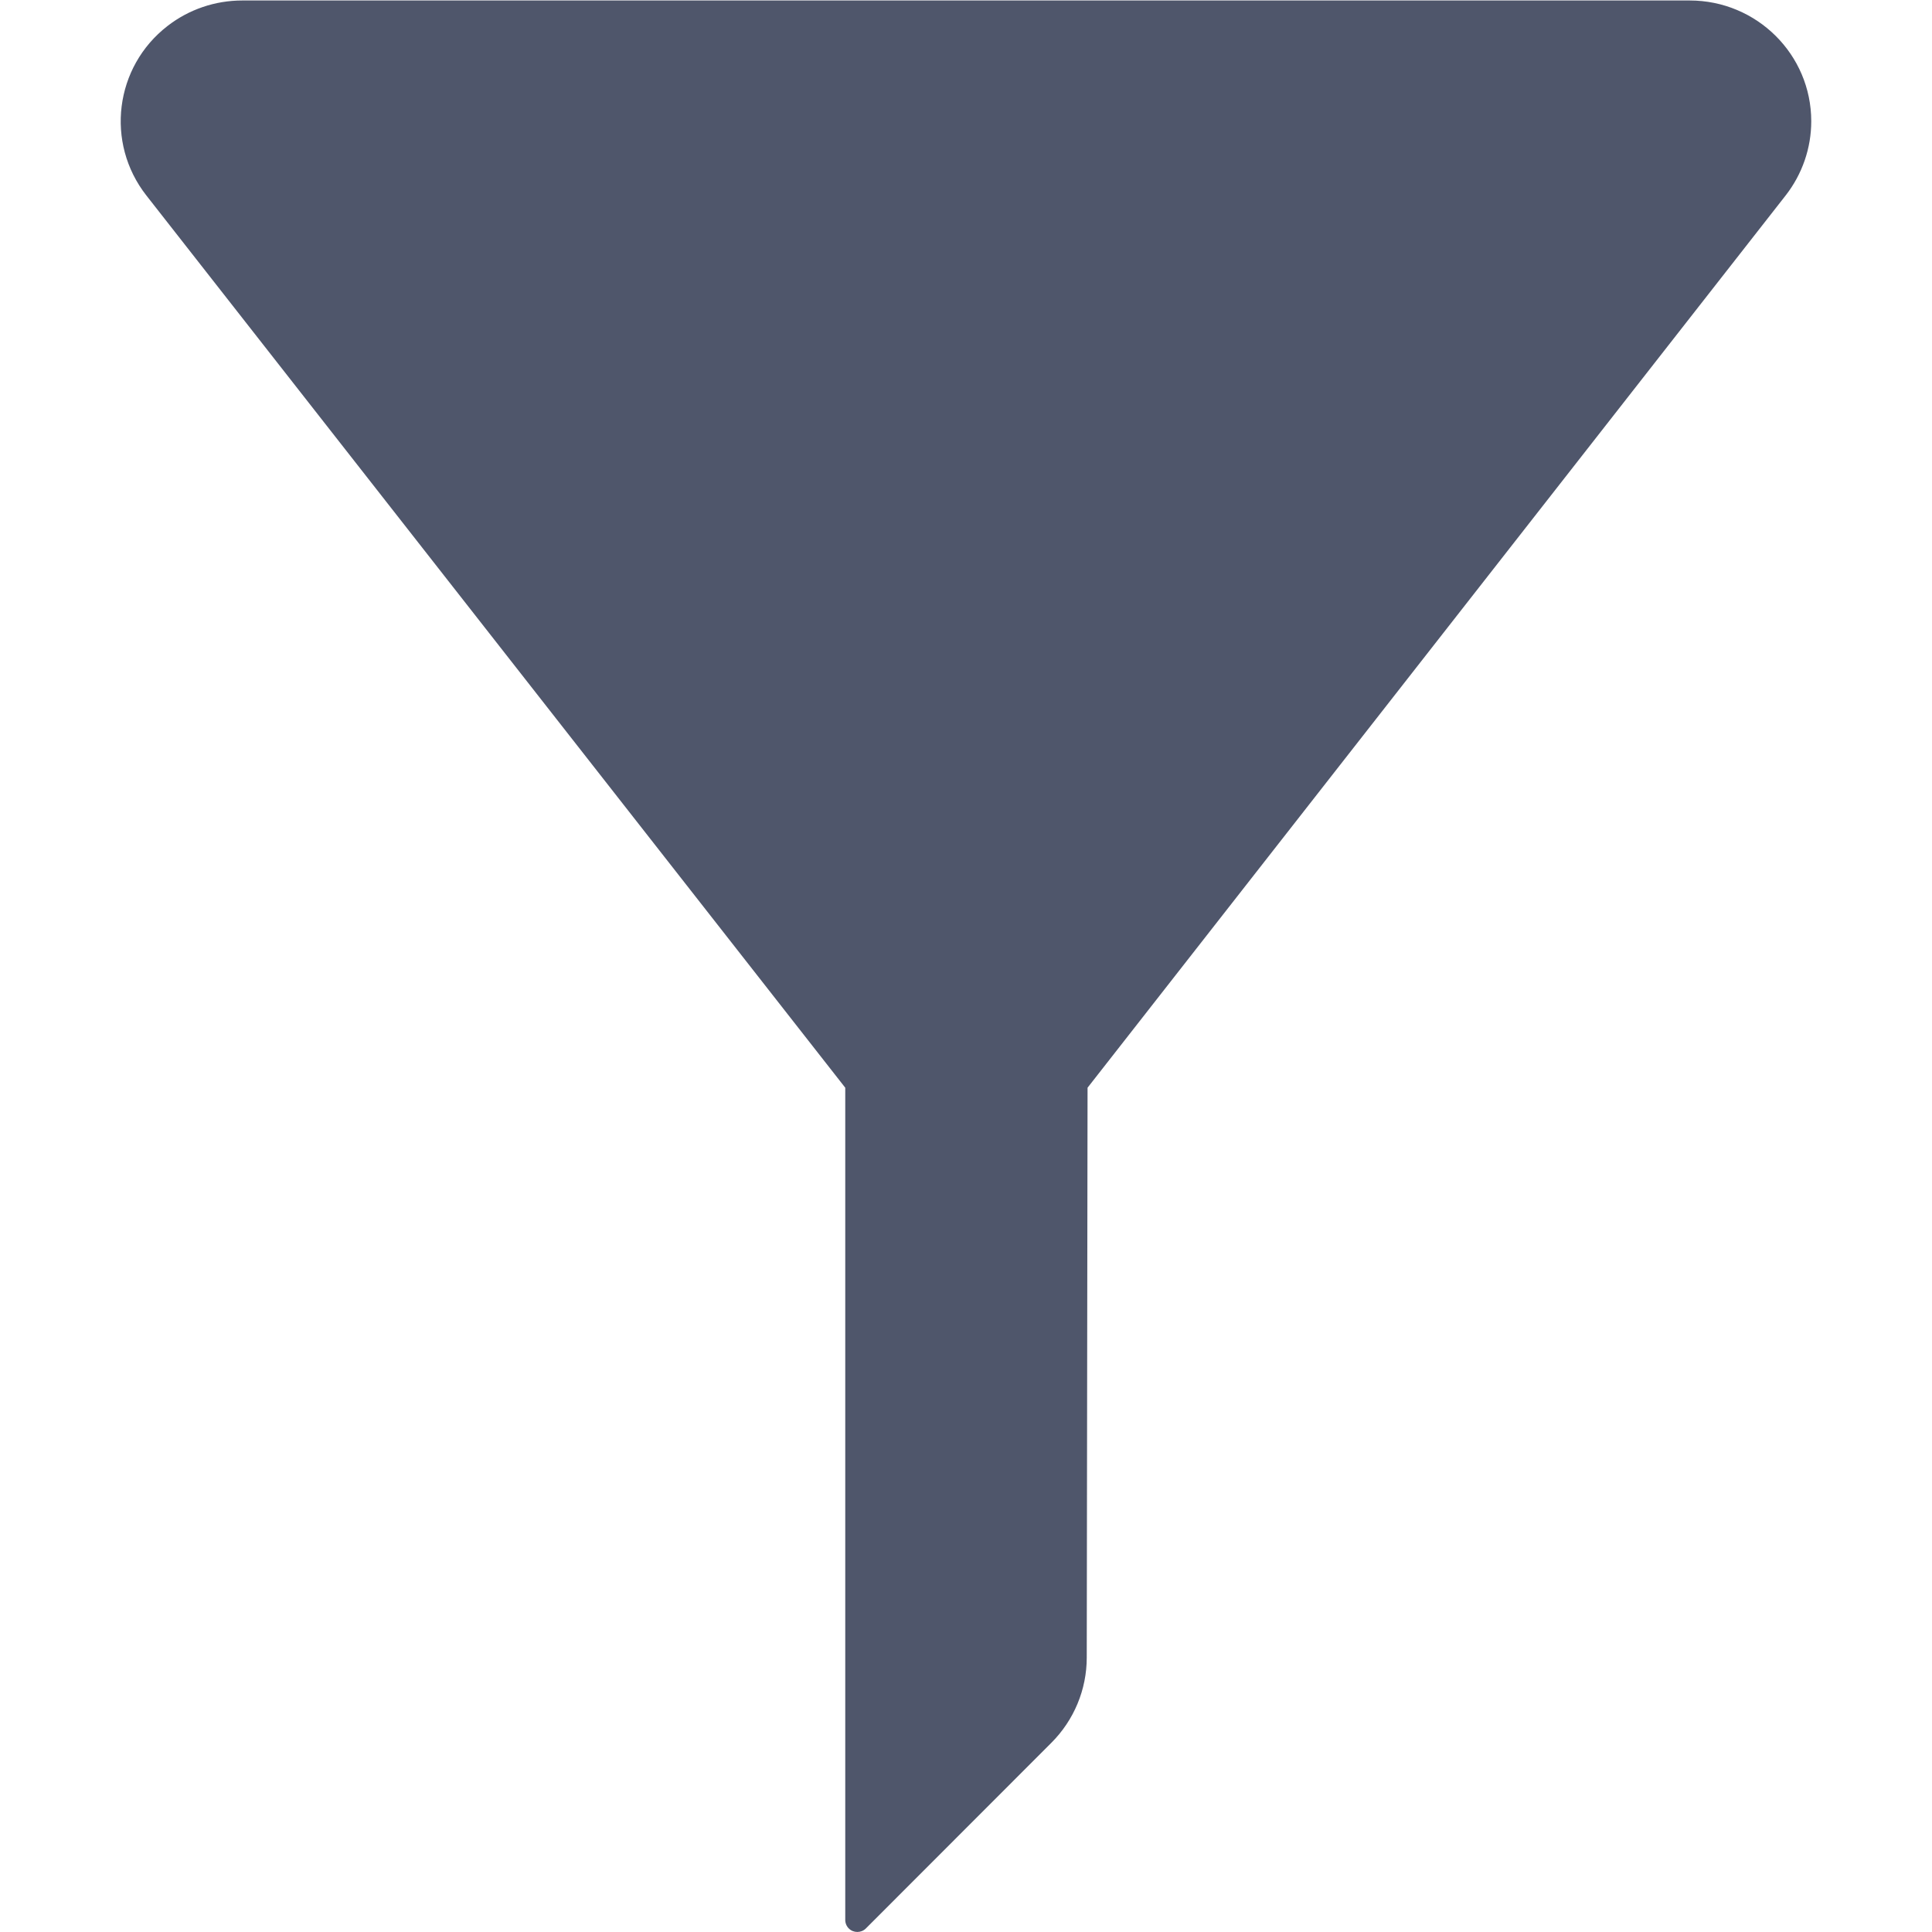 <svg width="12" height="12" viewBox="0 0 12 12" fill="none" xmlns="http://www.w3.org/2000/svg">
<path fill-rule="evenodd" clip-rule="evenodd" d="M10.495 0.003C10.912 0.003 11.25 0.339 11.25 0.753C11.25 0.92 11.194 1.082 11.091 1.214L6.755 6.756L6.75 10.295C6.75 10.494 6.671 10.684 6.53 10.825L5.378 11.978C5.349 12.007 5.301 12.007 5.272 11.978C5.258 11.964 5.25 11.945 5.25 11.925V6.756L0.909 1.214C0.653 0.887 0.712 0.415 1.041 0.161C1.174 0.058 1.337 0.003 1.505 0.003H10.495Z" fill="#4F566B"/>
</svg>
